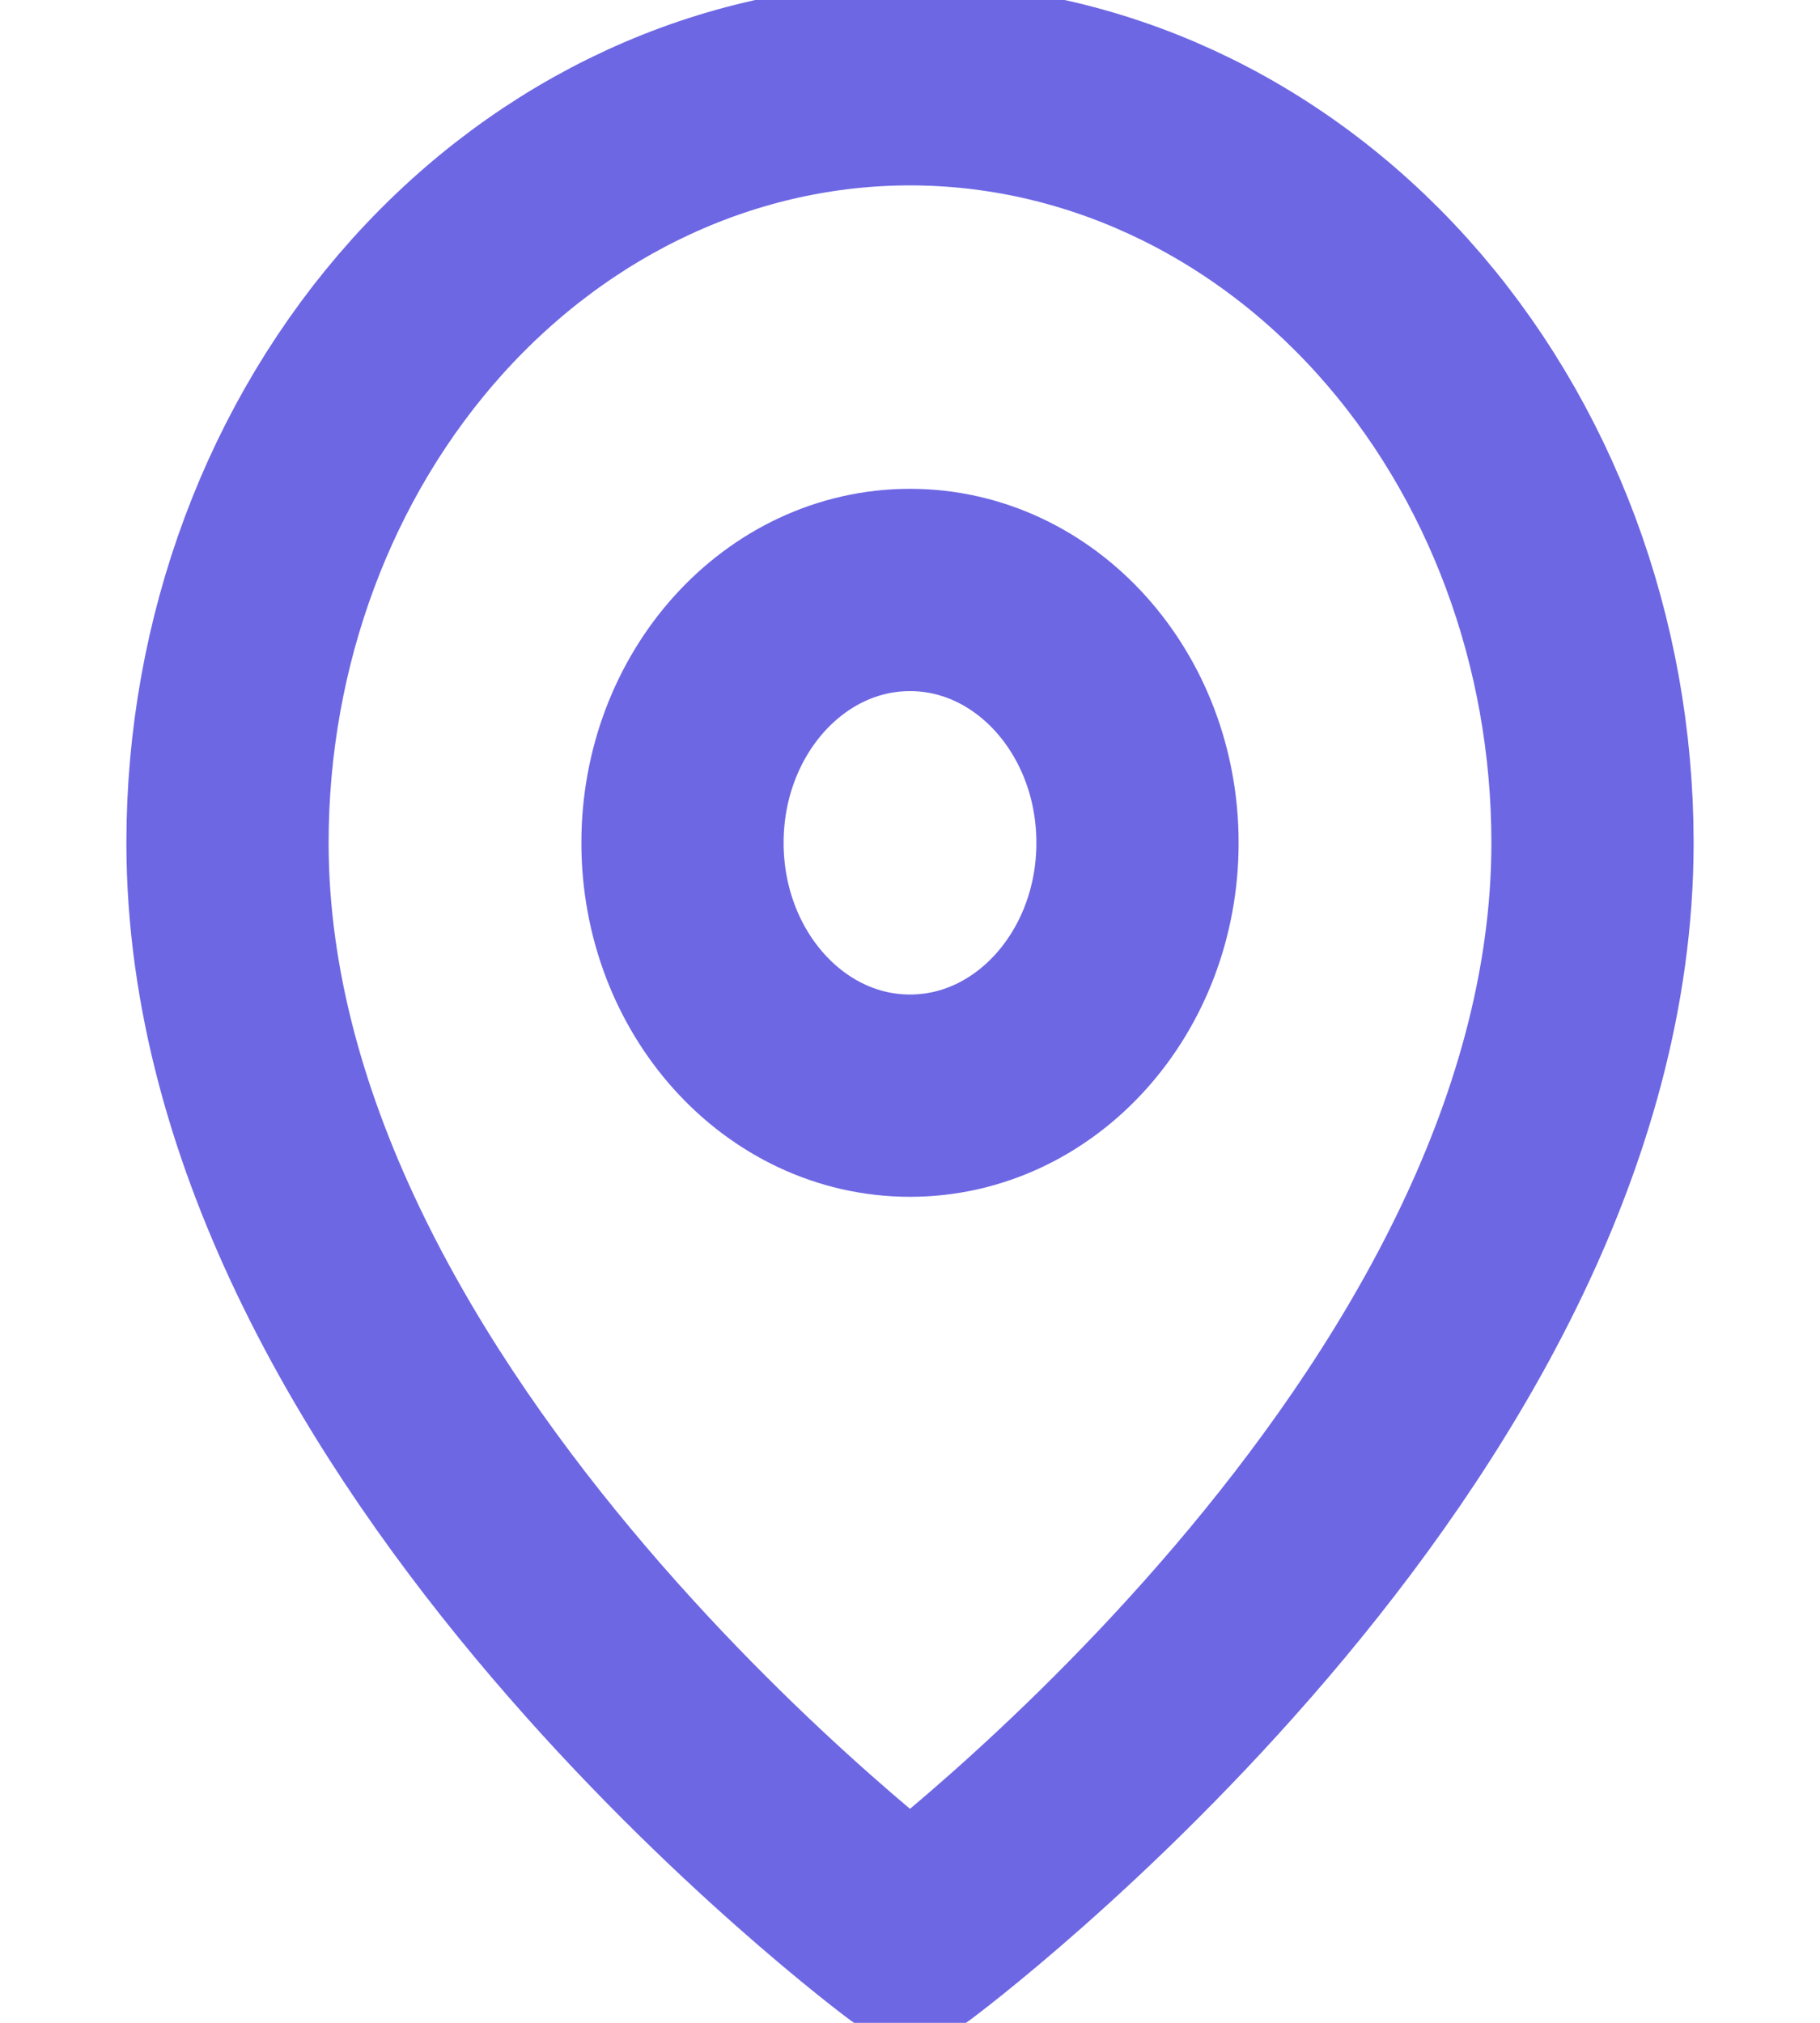 <svg width="18" height="20" viewBox="0 0 18 20" fill="none" xmlns="http://www.w3.org/2000/svg">
<g clip-path="url(#clip0_3_87)">
<path d="M15.75 8.333C15.75 14.167 9 19.167 9 19.167C9 19.167 2.25 14.167 2.25 8.333C2.25 6.344 2.961 4.437 4.227 3.03C5.493 1.624 7.21 0.833 9 0.833C10.79 0.833 12.507 1.624 13.773 3.03C15.039 4.437 15.75 6.344 15.75 8.333Z" stroke="#6D67E4" stroke-width="2" stroke-linecap="round" stroke-linejoin="round"/>
<path d="M9 10.833C10.243 10.833 11.25 9.714 11.25 8.333C11.25 6.953 10.243 5.833 9 5.833C7.757 5.833 6.75 6.953 6.75 8.333C6.75 9.714 7.757 10.833 9 10.833Z" stroke="#6D67E4" stroke-width="2" stroke-linecap="round" stroke-linejoin="round"/>
</g>
<defs>
<clipPath id="clip0_3_87">
<rect width="18" height="20" fill="white"/>
</clipPath>
</defs>
</svg>
